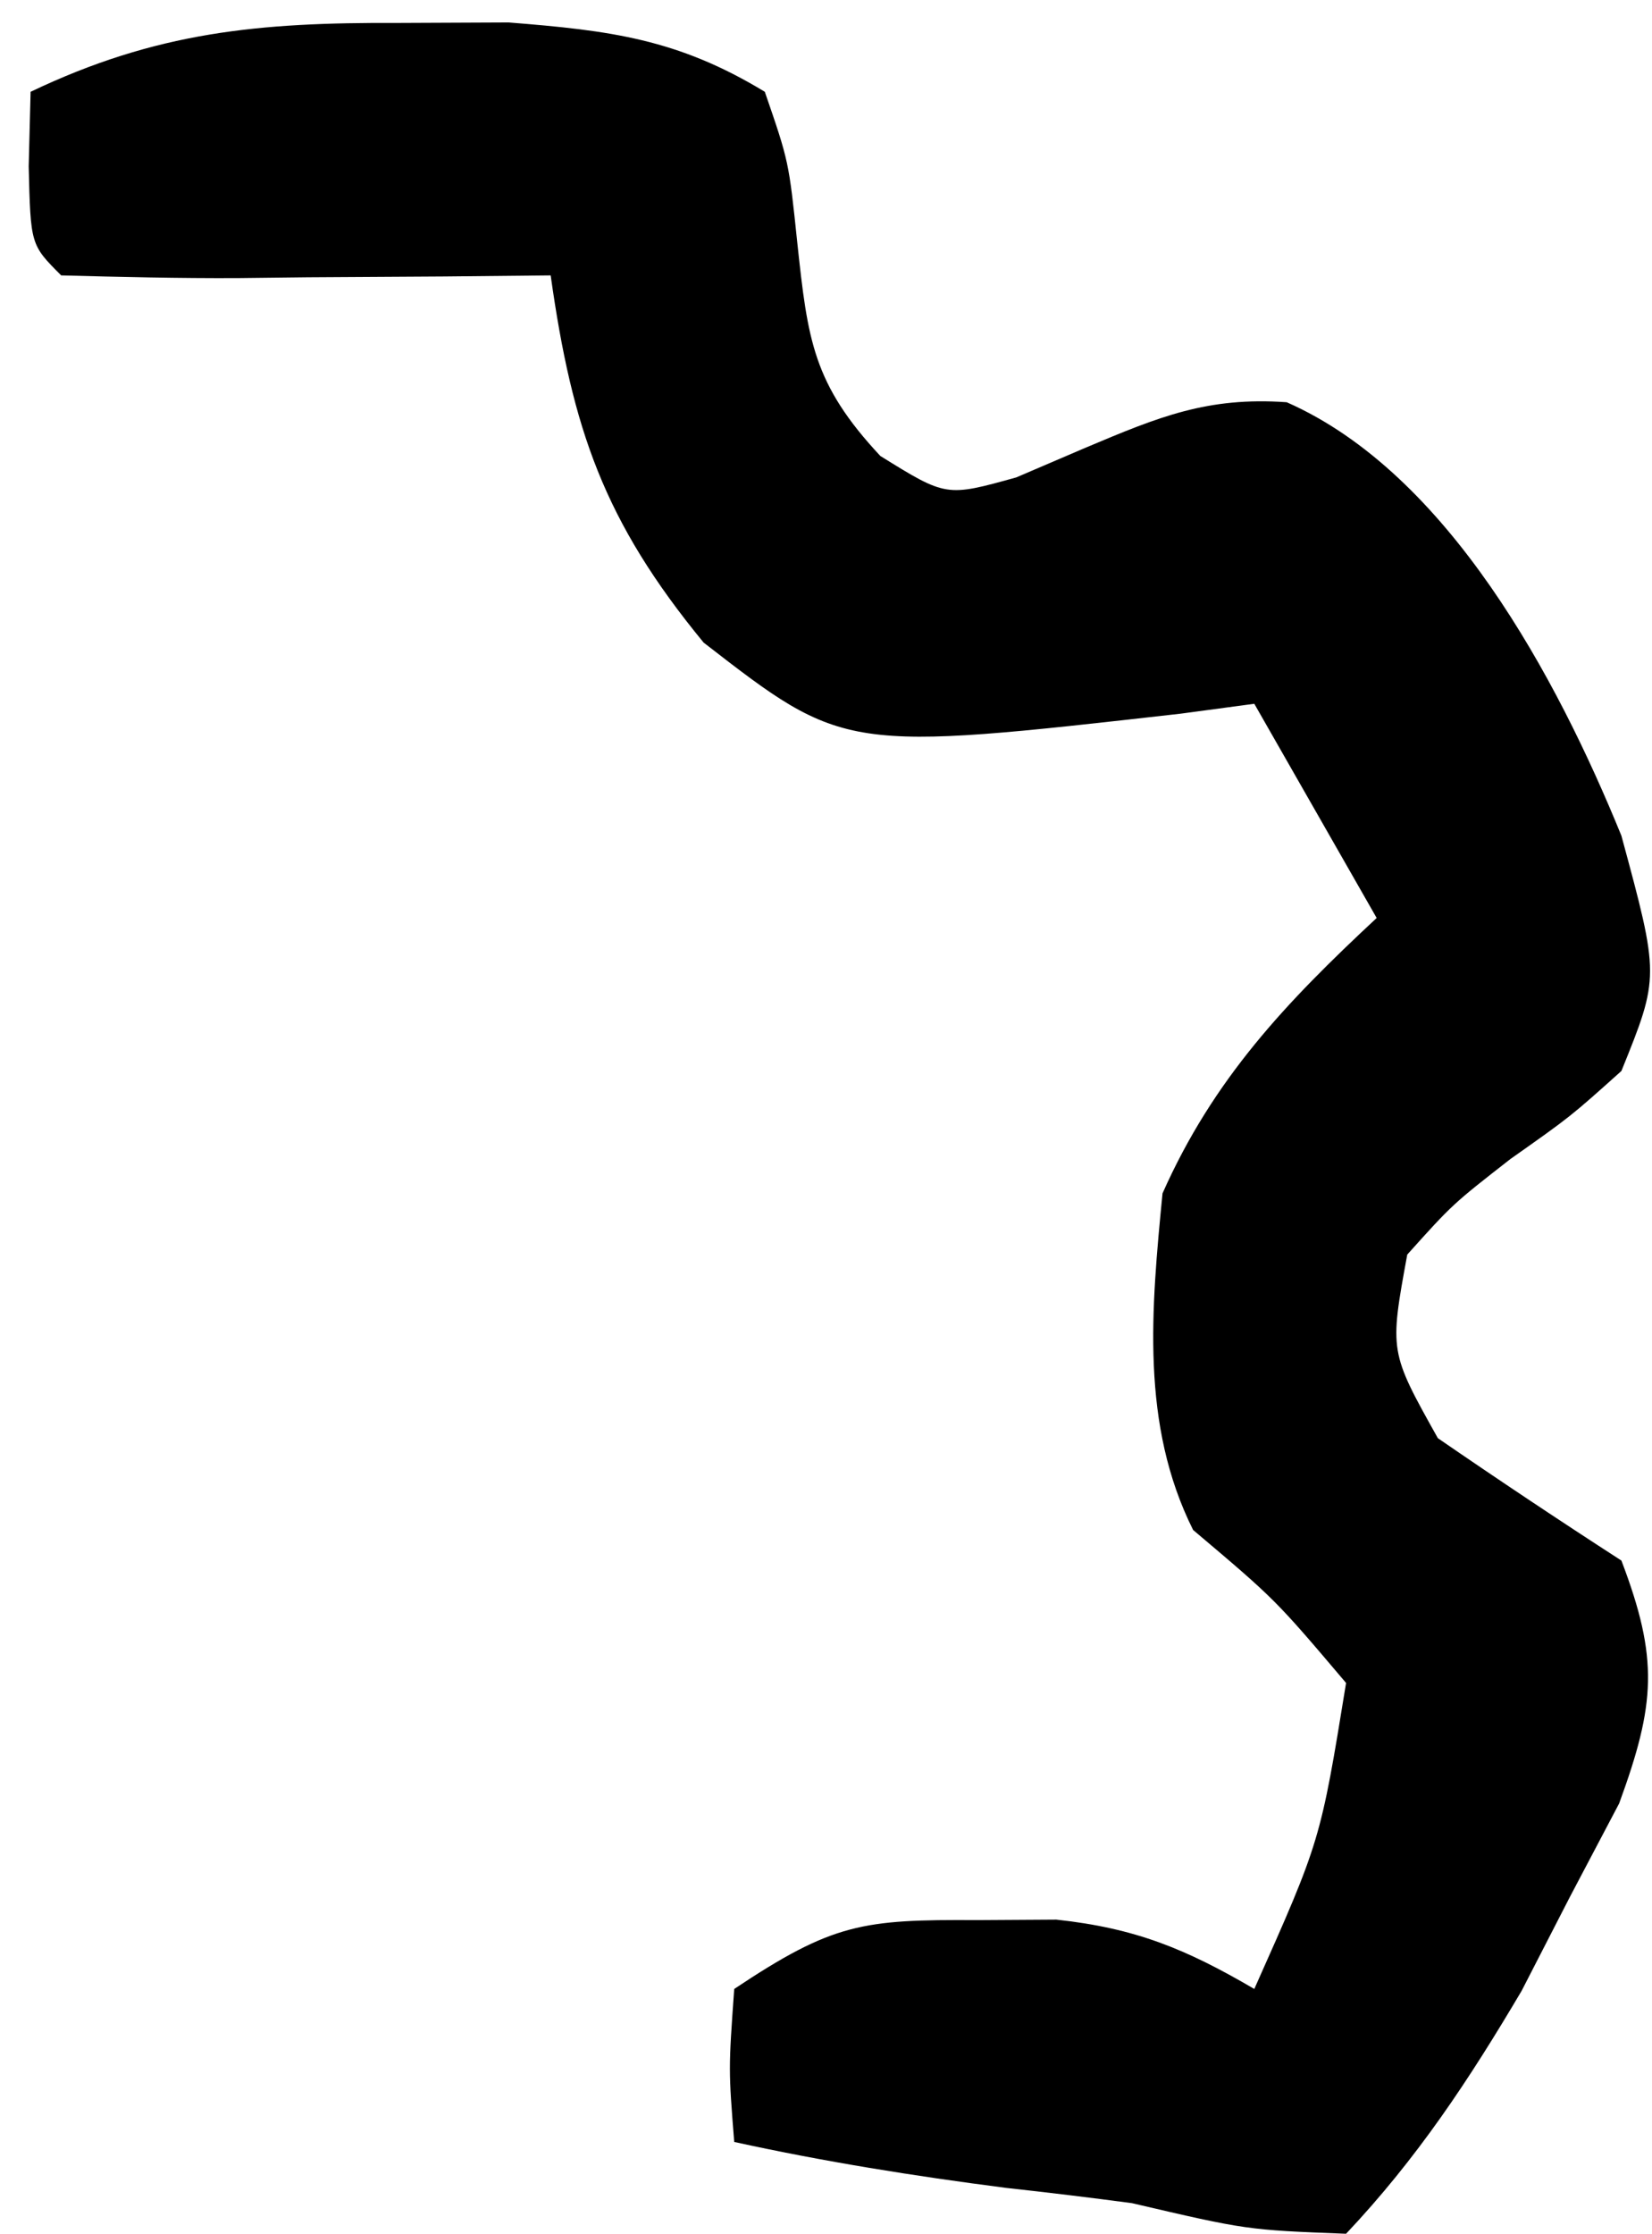 <svg width="54" height="73" viewBox="0 0 54 73" fill="none" xmlns="http://www.w3.org/2000/svg">
<path d="M13 0.75C14.196 0.745 15.393 0.74 16.625 0.734C19.945 0.996 22.154 1.271 25 3C25.785 5.277 25.785 5.277 26.062 7.938C26.404 11.115 26.573 12.543 28.777 14.902C30.93 16.239 30.93 16.239 33.219 15.602C33.972 15.279 34.724 14.957 35.5 14.625C37.882 13.621 39.469 12.963 42.059 13.145C47.336 15.47 50.898 22.158 53 27.312C54.248 31.916 54.248 31.916 53 35C51.336 36.492 51.336 36.492 49.375 37.875C47.48 39.353 47.48 39.353 46 41C45.418 44.173 45.418 44.173 47 47C48.981 48.362 50.981 49.696 53 51C54.225 54.217 54.115 55.684 52.926 58.938C52.393 59.948 51.861 60.959 51.312 62C50.793 63.011 50.273 64.021 49.738 65.062C48.013 67.979 46.326 70.533 44 73C40.75 72.875 40.75 72.875 37 72C35.627 71.817 34.252 71.651 32.875 71.5C29.871 71.112 26.956 70.647 24 70C23.812 67.625 23.812 67.625 24 65C27.227 62.848 28.205 62.728 31.938 62.75C32.792 62.745 33.647 62.74 34.527 62.734C37.12 63.013 38.765 63.693 41 65C43.162 60.154 43.162 60.154 44 55C41.687 52.271 41.687 52.271 39 50C37.276 46.551 37.633 42.778 38 39C39.66 35.264 42.023 32.772 45 30C43.68 27.69 42.36 25.38 41 23C40.203 23.107 39.407 23.214 38.586 23.324C27.602 24.567 27.602 24.567 23 21C19.734 17.028 18.707 14.018 18 9C16.857 9.012 15.713 9.023 14.535 9.035C13.044 9.045 11.553 9.054 10.062 9.062C8.93 9.075 8.93 9.075 7.775 9.088C5.85 9.097 3.925 9.052 2 9C1 8 1 8 0.938 5.438C0.958 4.633 0.979 3.829 1 3C5.11 1.038 8.466 0.73 13 0.75Z" fill="black"/>
</svg>
